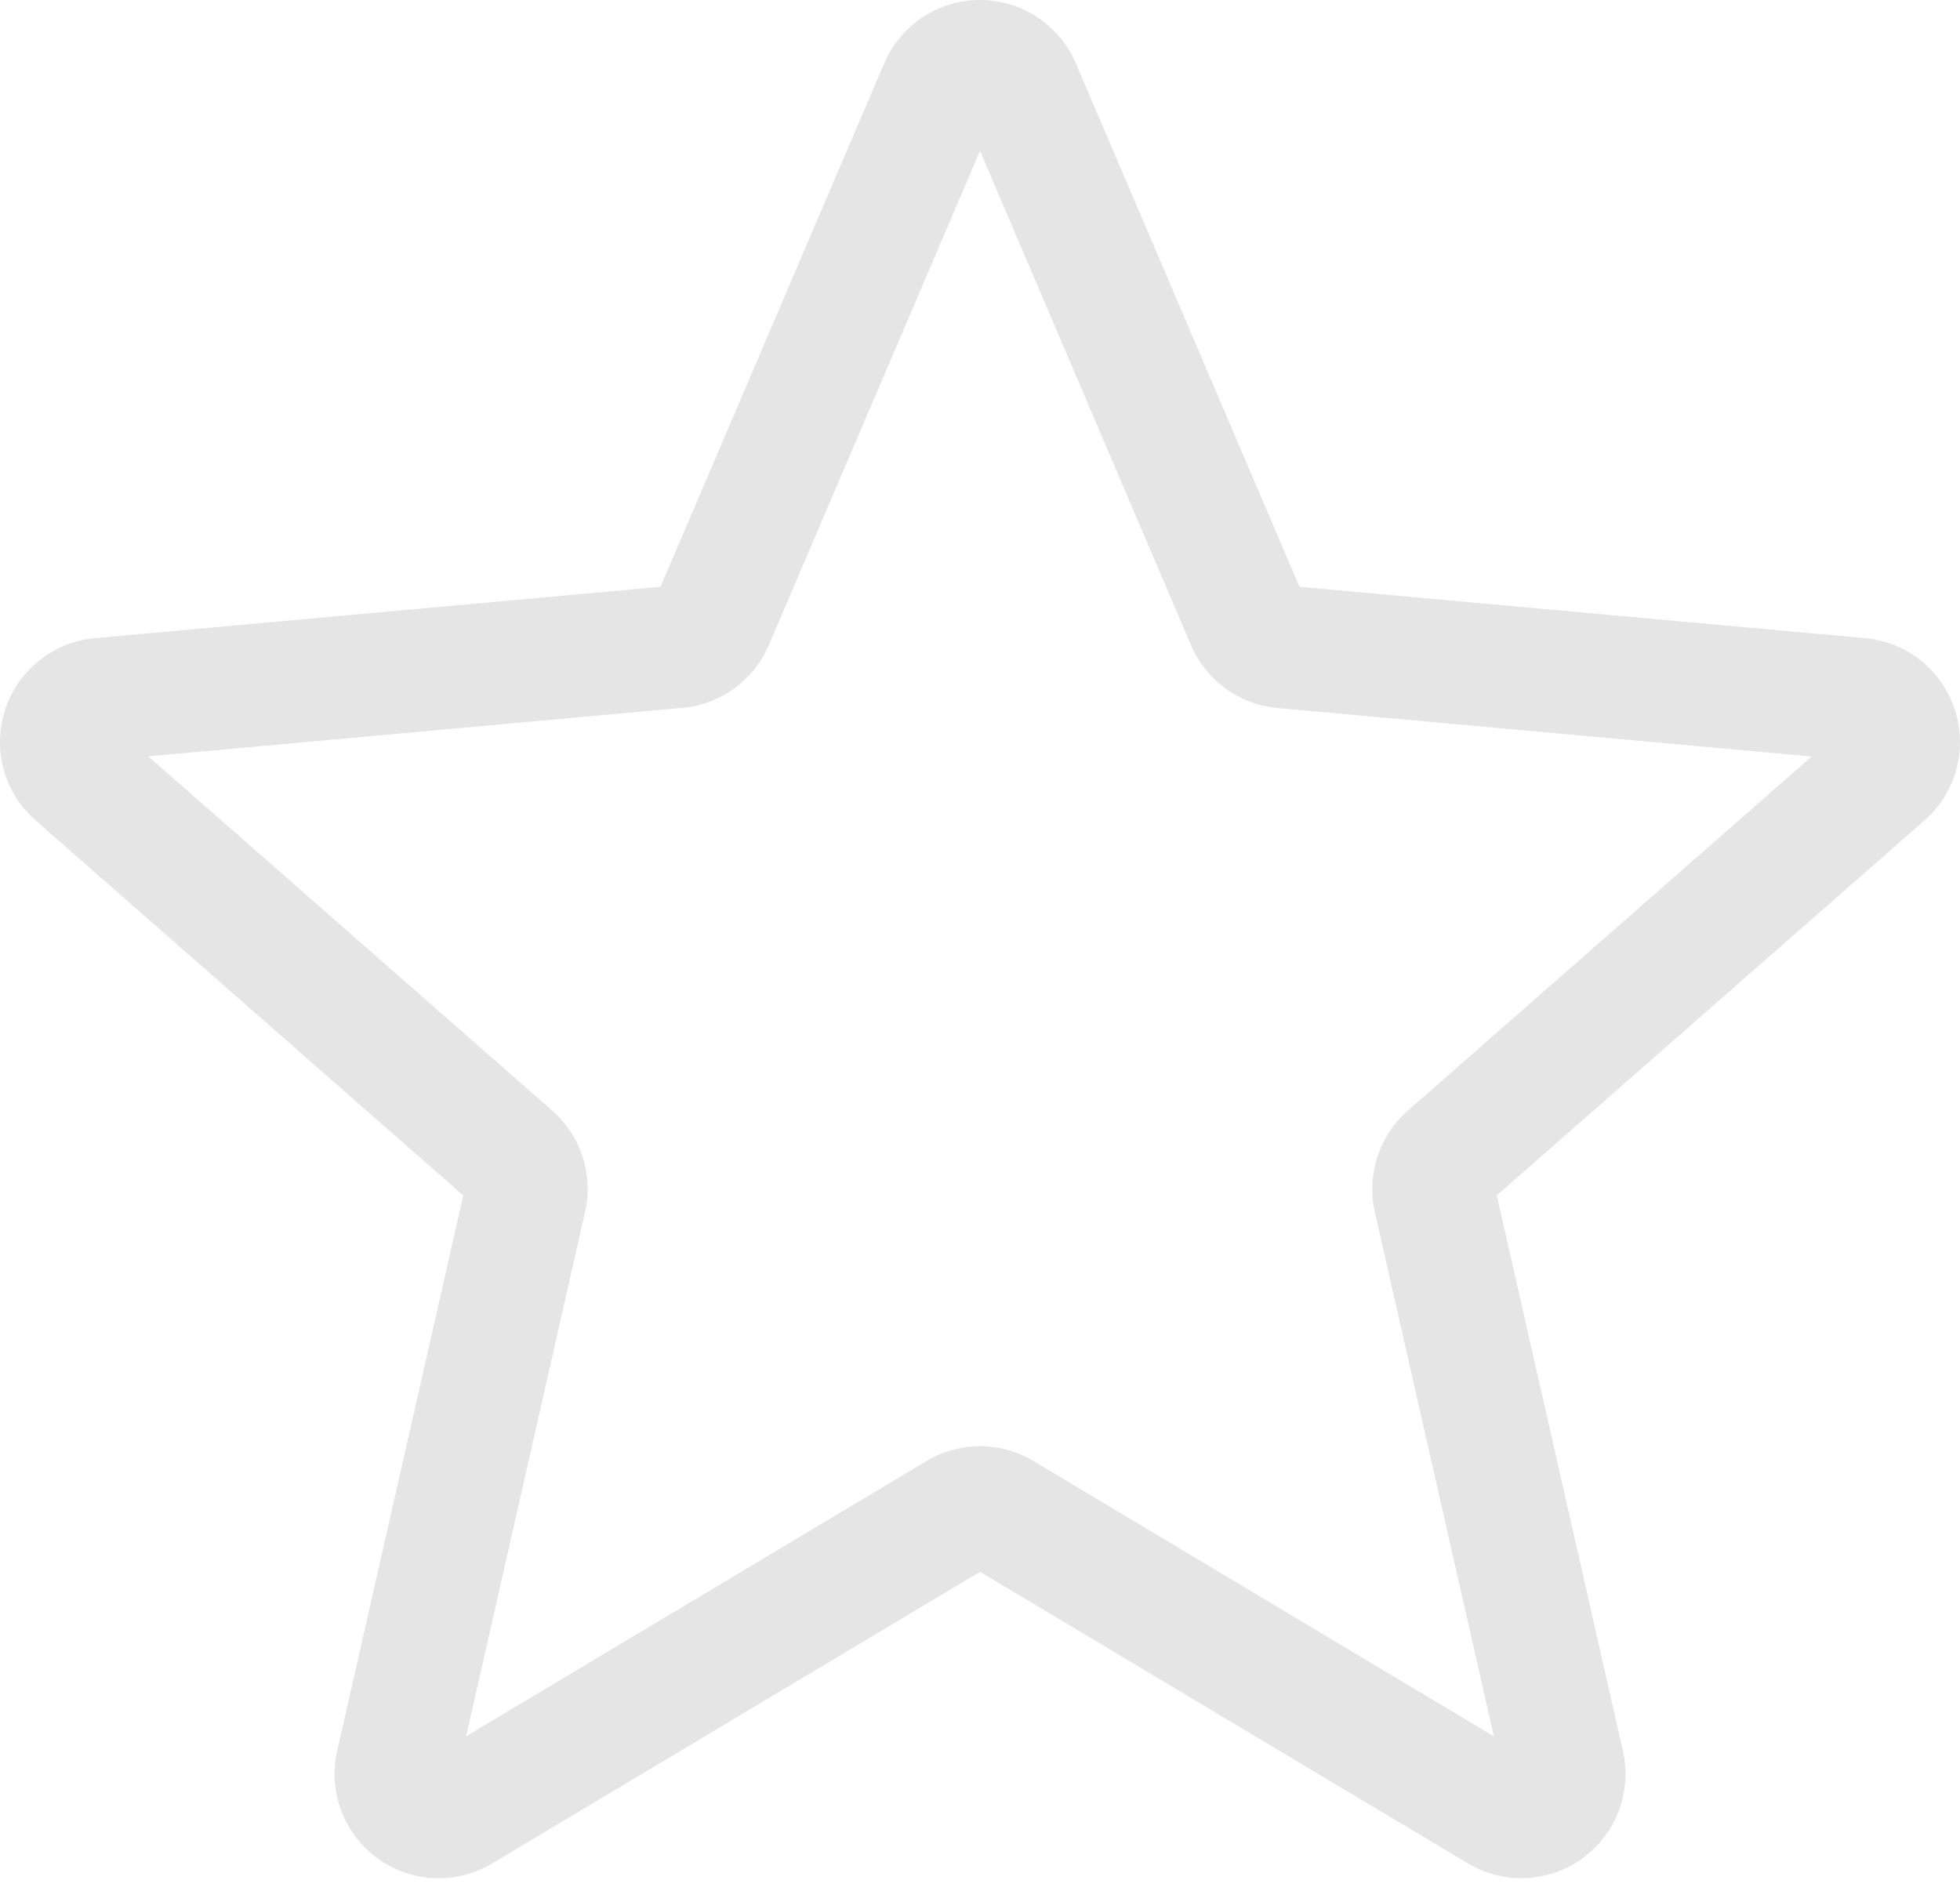 <svg width="57" height="55" viewBox="0 0 57 55" fill="none" xmlns="http://www.w3.org/2000/svg">
<path d="M12.758 54.624C12.133 54.624 11.513 54.429 10.984 54.047C9.998 53.332 9.537 52.104 9.806 50.919L13.473 34.766L1.037 23.86C0.123 23.062 -0.227 21.798 0.149 20.642C0.524 19.488 1.545 18.671 2.754 18.559L19.209 17.065L25.714 1.841C26.194 0.722 27.286 0 28.5 0C29.714 0 30.806 0.722 31.286 1.838L37.791 17.065L54.243 18.559C55.455 18.668 56.476 19.488 56.851 20.642C57.226 21.796 56.879 23.062 55.965 23.86L43.529 34.764L47.196 50.916C47.465 52.104 47.004 53.332 46.018 54.045C45.035 54.757 43.724 54.812 42.688 54.19L28.5 45.711L14.311 54.194C13.832 54.479 13.297 54.624 12.758 54.624ZM28.5 42.058C29.039 42.058 29.573 42.203 30.053 42.488L43.444 50.496L39.983 35.251C39.736 34.166 40.104 33.033 40.943 32.299L52.685 22L37.15 20.59C36.031 20.488 35.069 19.784 34.632 18.754L28.5 4.387L22.36 18.756C21.928 19.779 20.966 20.483 19.85 20.585L4.312 21.996L16.054 32.294C16.895 33.03 17.263 34.161 17.014 35.248L13.556 50.494L26.946 42.488C27.426 42.203 27.961 42.058 28.5 42.058ZM19.083 17.359C19.083 17.359 19.083 17.362 19.08 17.364L19.083 17.359ZM37.912 17.352L37.915 17.357C37.915 17.355 37.915 17.355 37.912 17.352Z" fill="#E5E5E5"/>
</svg>

